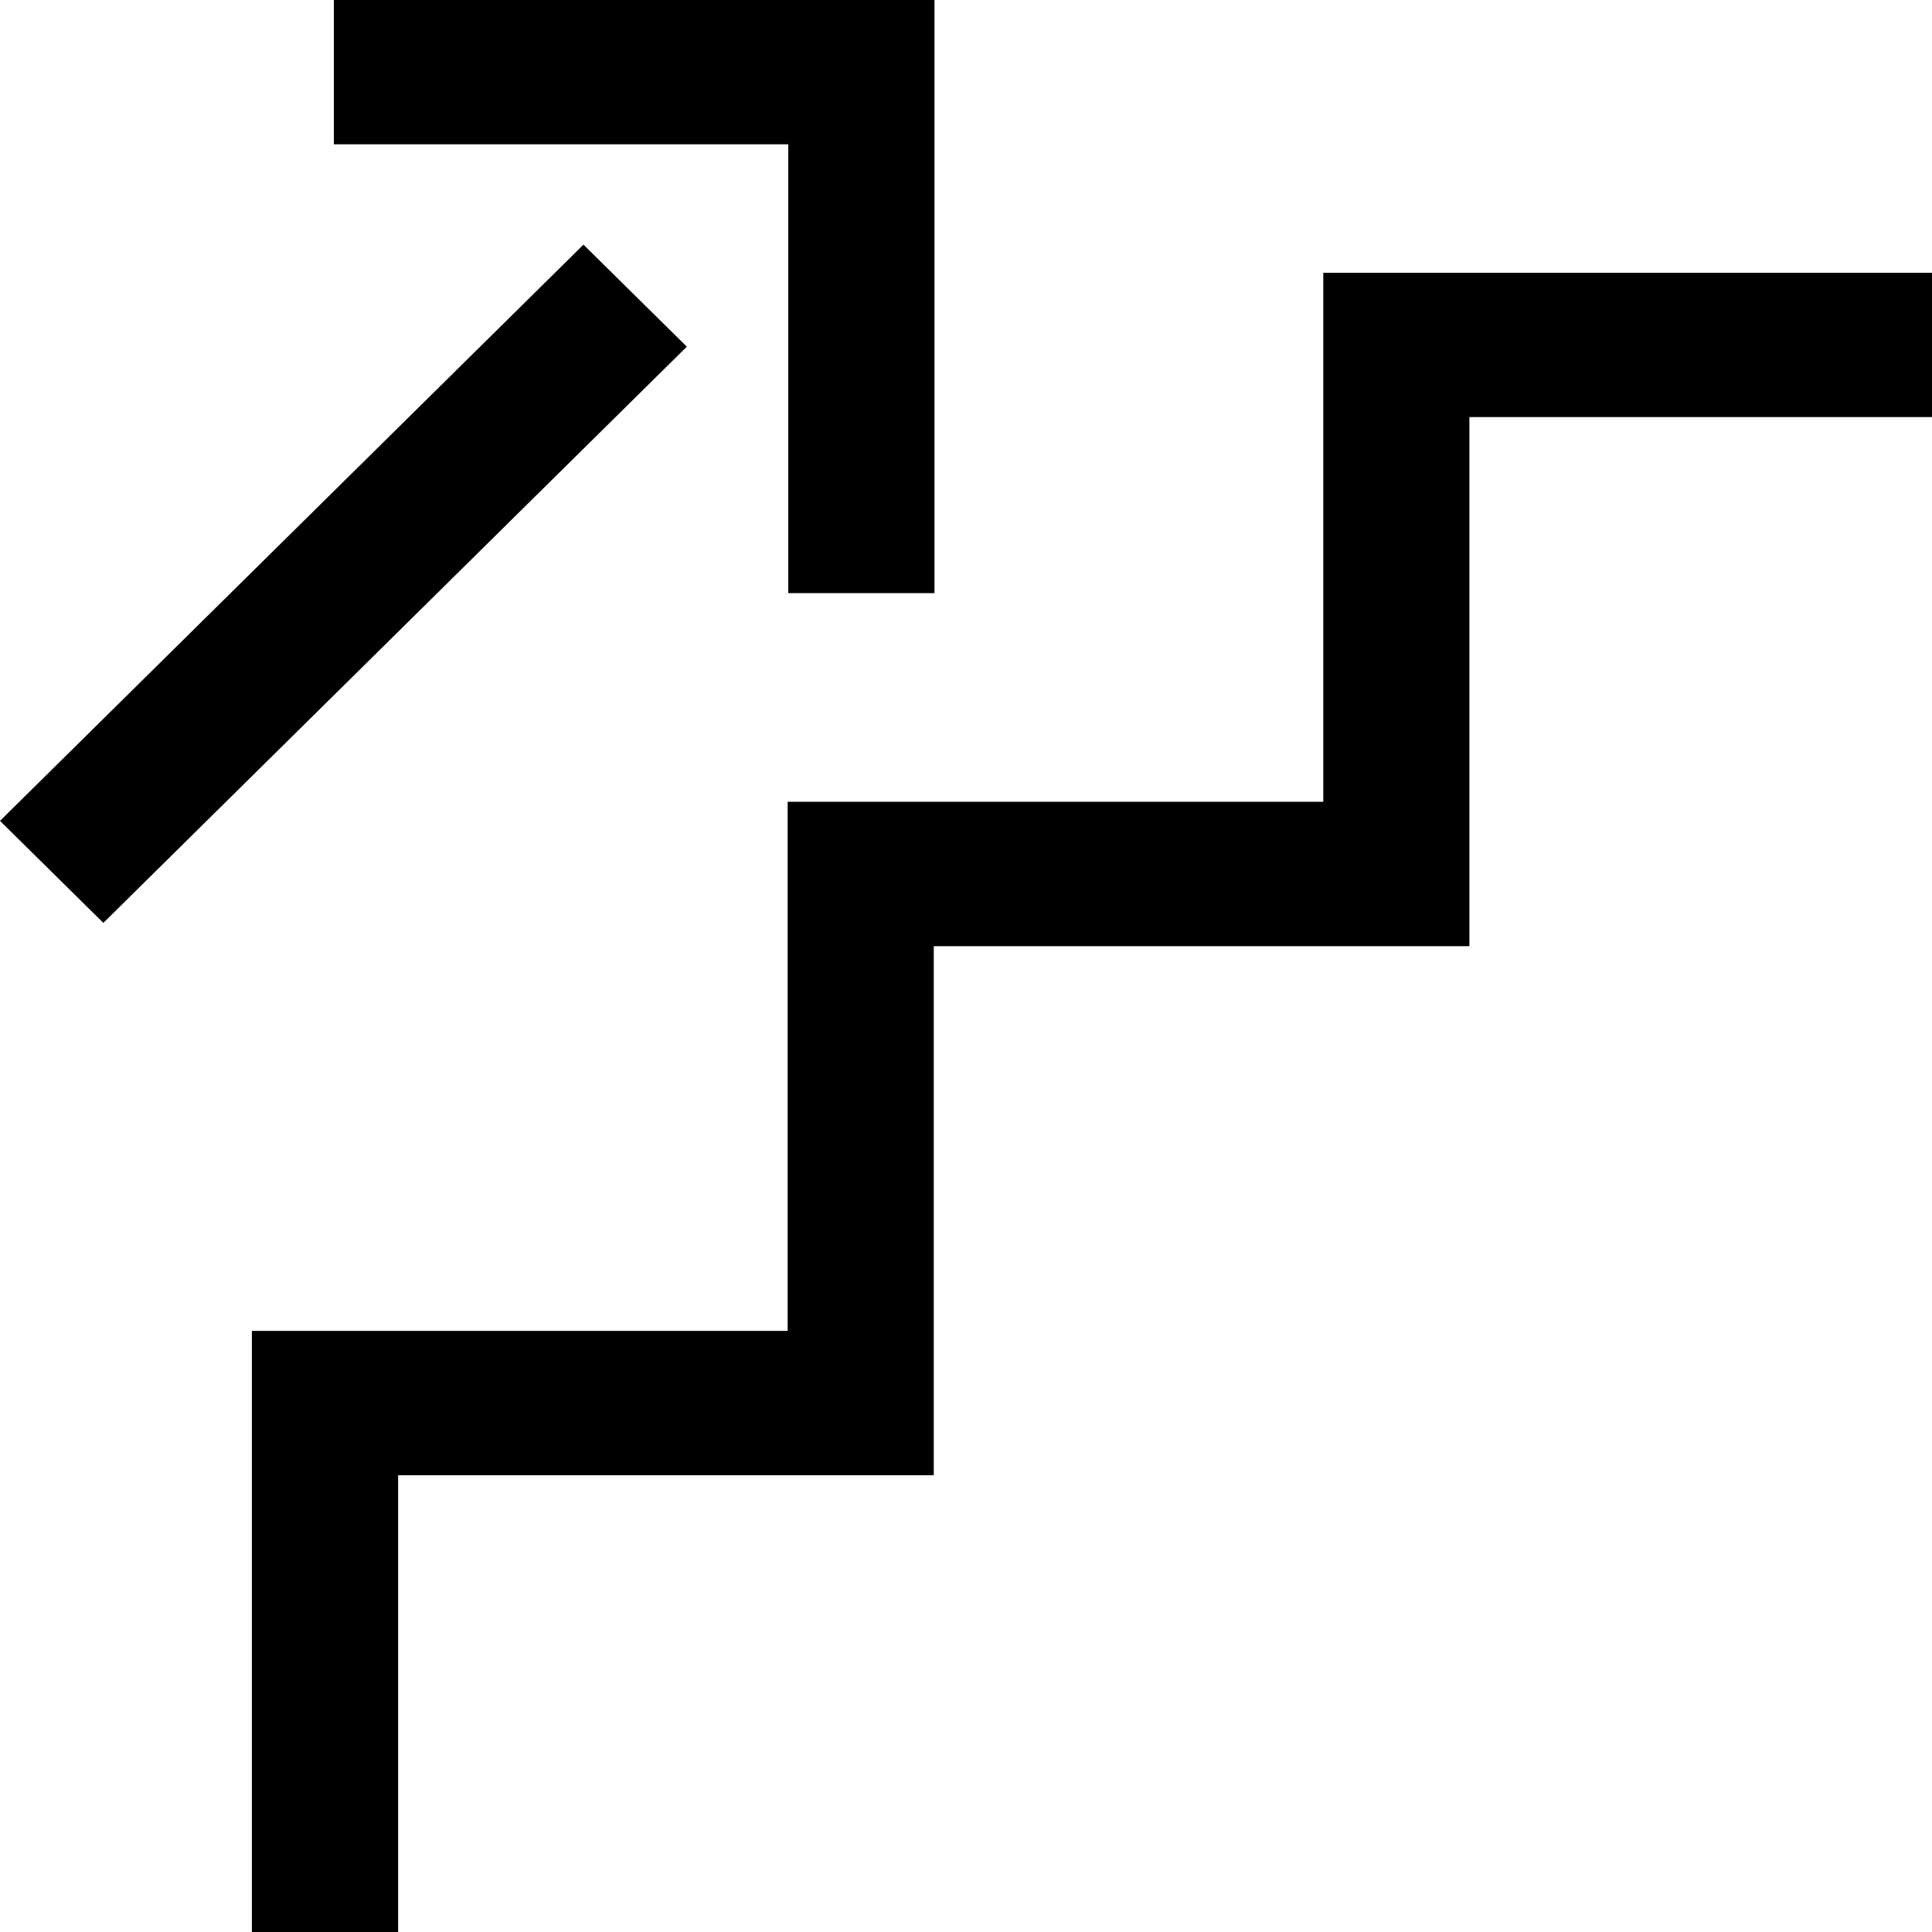 <svg width="16" height="16" viewBox="0 0 16 16" fill="none" xmlns="http://www.w3.org/2000/svg">
<path d="M10.959 2.259V6.64H6.523V11.022H2.086V16H3.297V12.217H7.733V7.836H12.169V3.454H16V2.259H10.959Z" fill="black"/>
<path d="M4.832 2.026L0 6.798L0.856 7.643L5.688 2.871L4.832 2.026Z" fill="black"/>
<path d="M6.528 4.912H7.739V0H2.765V1.195H6.528V4.912Z" fill="black"/>
</svg>
